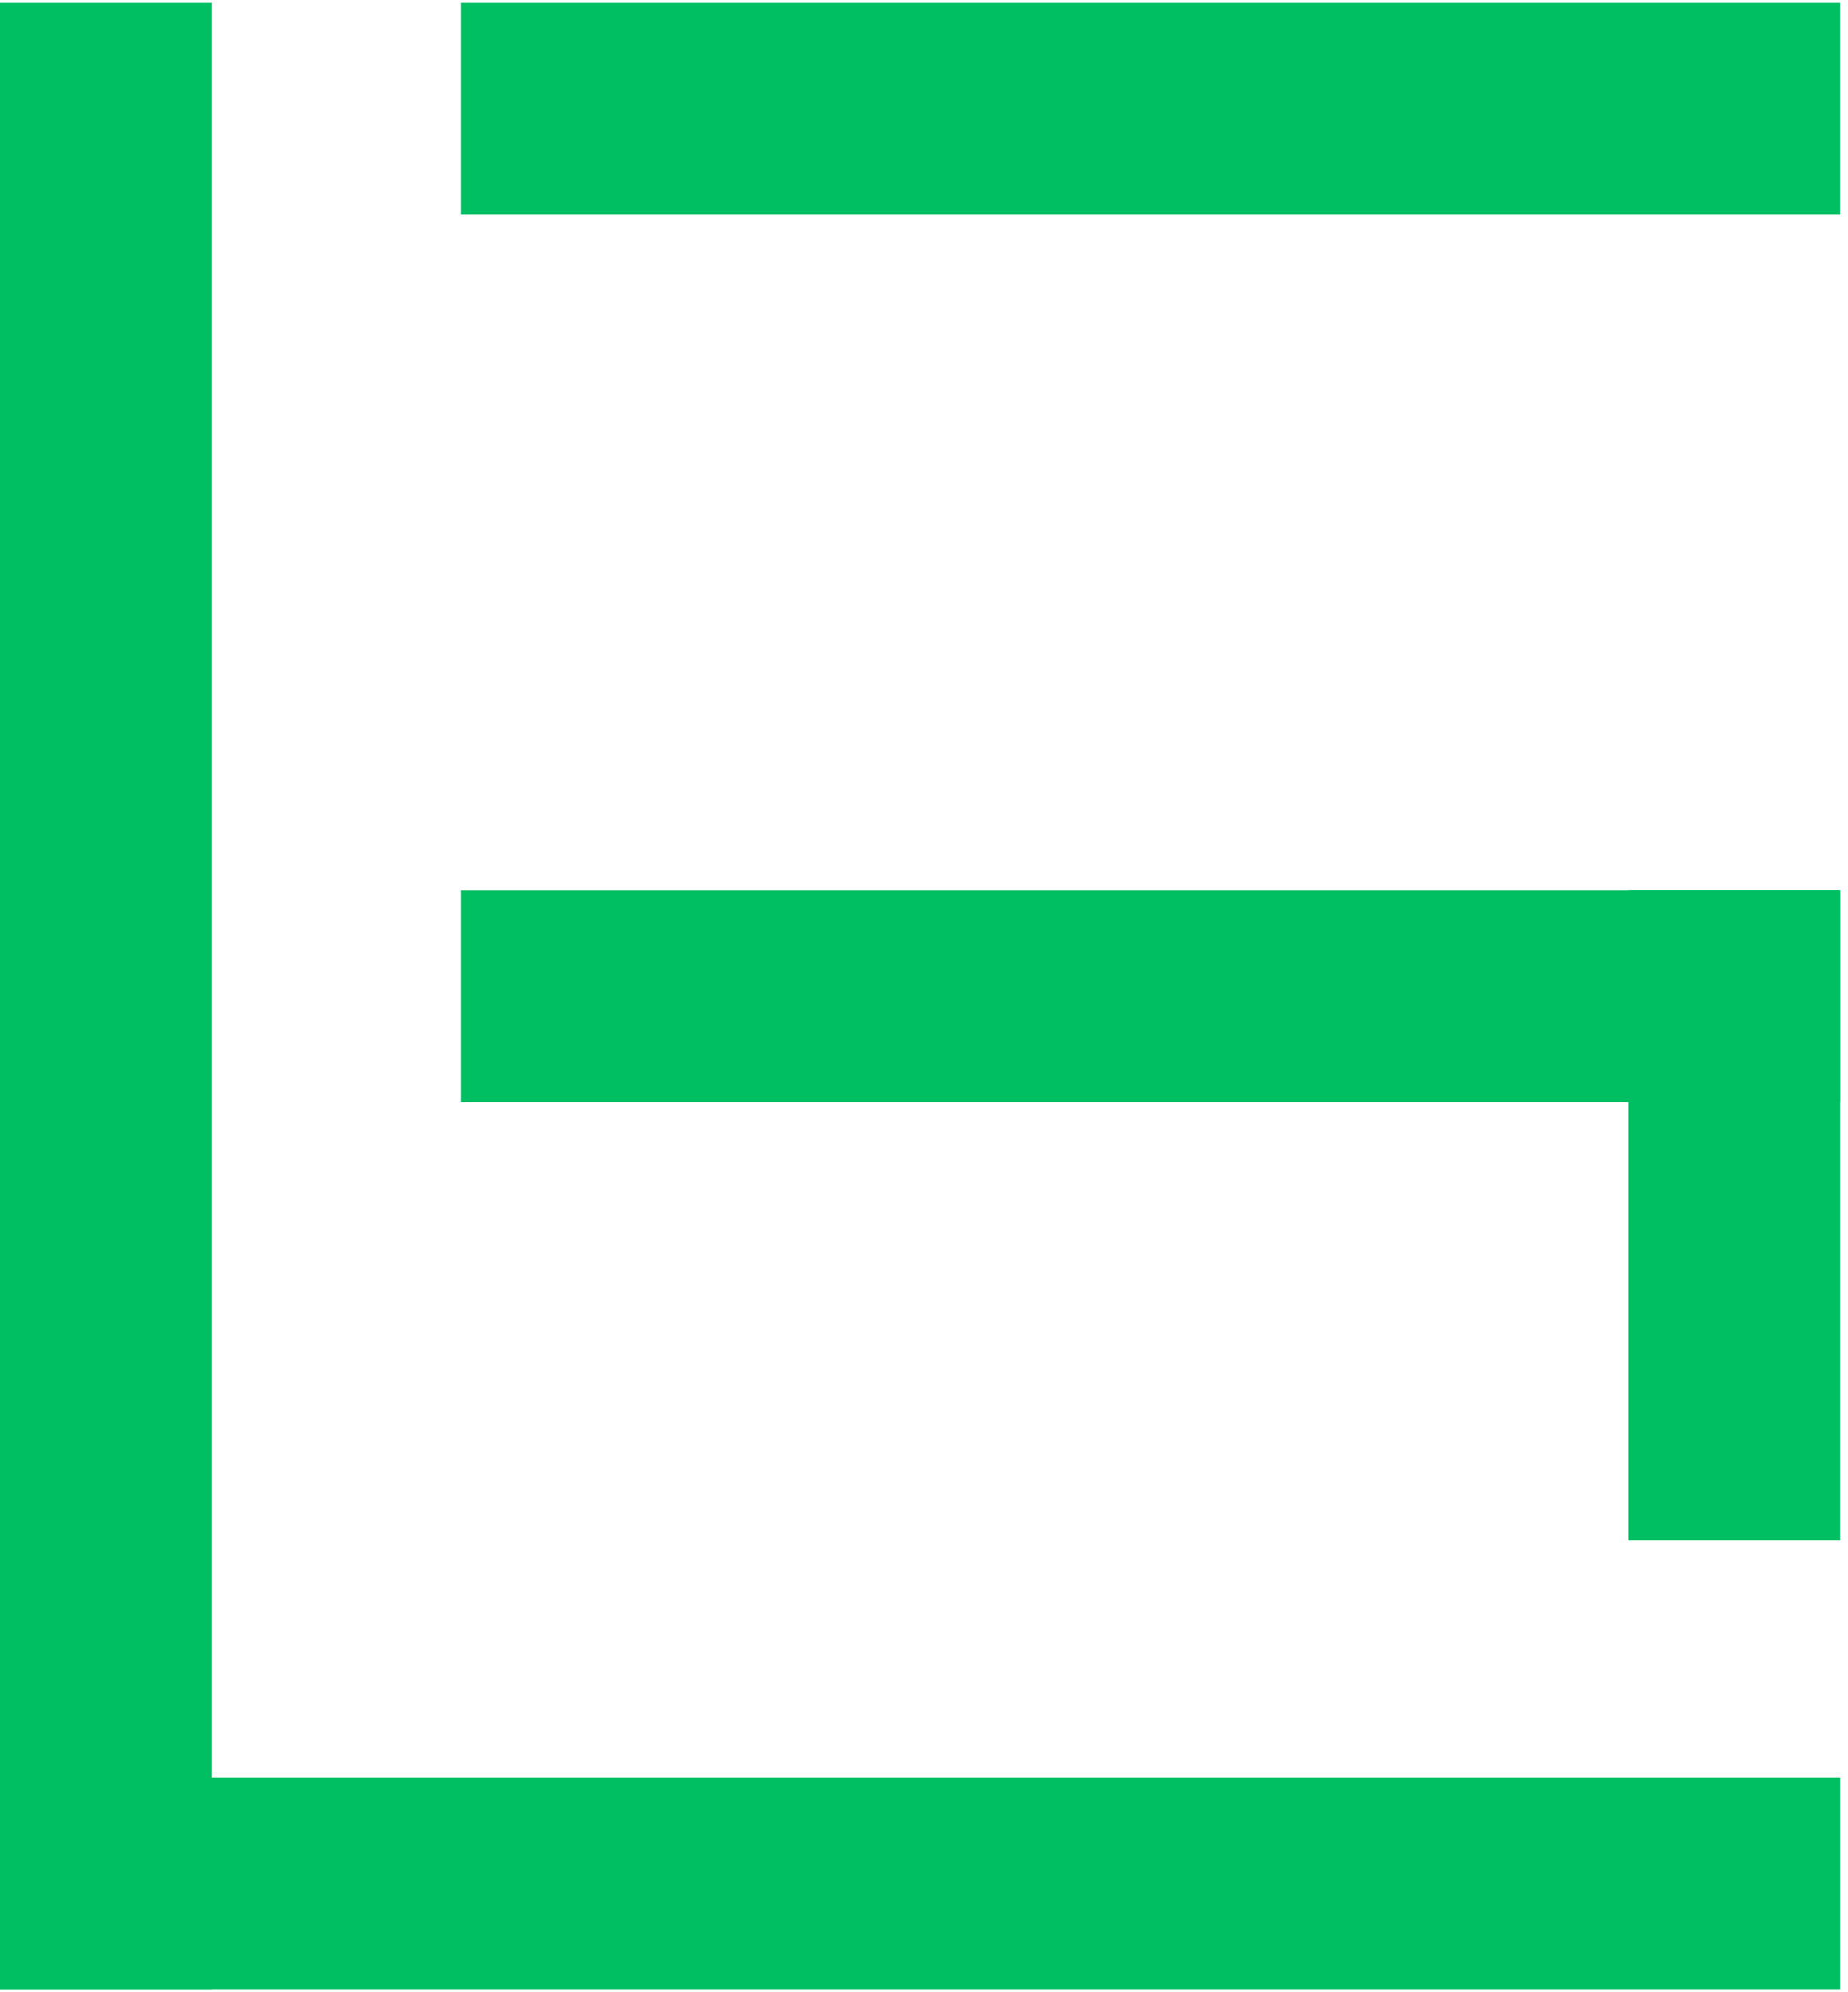 <svg xmlns="http://www.w3.org/2000/svg" xmlns:xlink="http://www.w3.org/1999/xlink" width="371" zoomAndPan="magnify" viewBox="0 0 278.25 300" height="400" preserveAspectRatio="xMidYMid meet" version="1.0"><defs><clipPath id="30b84ba86f"><path d="M 0 0.402 L 31.898 0.402 L 31.898 299.598 L 0 299.598 Z M 0 0.402 " clip-rule="nonzero"/></clipPath><clipPath id="58fbb0fc85"><path d="M 0 0.402 L 31.898 0.402 L 31.898 299.598 L 0 299.598 Z M 0 0.402 " clip-rule="nonzero"/></clipPath><clipPath id="8f95b29696"><rect x="0" width="32" y="0" height="300"/></clipPath><clipPath id="5c01bf4211"><path d="M 69.398 0.402 L 277.066 0.402 L 277.066 32.297 L 69.398 32.297 Z M 69.398 0.402 " clip-rule="nonzero"/></clipPath><clipPath id="9a63eb9df3"><path d="M 0.398 0.402 L 208.066 0.402 L 208.066 32.297 L 0.398 32.297 Z M 0.398 0.402 " clip-rule="nonzero"/></clipPath><clipPath id="4552e55b4f"><rect x="0" width="209" y="0" height="33"/></clipPath><clipPath id="4d8a2e7923"><path d="M 69.398 134.047 L 277.066 134.047 L 277.066 165.945 L 69.398 165.945 Z M 69.398 134.047 " clip-rule="nonzero"/></clipPath><clipPath id="92d86ec886"><path d="M 0.398 0.047 L 208.066 0.047 L 208.066 31.945 L 0.398 31.945 Z M 0.398 0.047 " clip-rule="nonzero"/></clipPath><clipPath id="31a296235c"><rect x="0" width="209" y="0" height="32"/></clipPath><clipPath id="39d7e720d0"><path d="M 245.176 134.047 L 277.07 134.047 L 277.07 231.934 L 245.176 231.934 Z M 245.176 134.047 " clip-rule="nonzero"/></clipPath><clipPath id="ddf10dfc64"><path d="M 0.176 0.047 L 32.07 0.047 L 32.07 97.934 L 0.176 97.934 Z M 0.176 0.047 " clip-rule="nonzero"/></clipPath><clipPath id="dade9acd3c"><rect x="0" width="33" y="0" height="98"/></clipPath><clipPath id="1752a20e31"><path d="M 0 267.672 L 277.074 267.672 L 277.074 299.566 L 0 299.566 Z M 0 267.672 " clip-rule="nonzero"/></clipPath><clipPath id="8d137e09ee"><path d="M 0 0.672 L 277.074 0.672 L 277.074 32.566 L 0 32.566 Z M 0 0.672 " clip-rule="nonzero"/></clipPath><clipPath id="b5d7e1def2"><rect x="0" width="278" y="0" height="33"/></clipPath></defs><g clip-path="url(#30b84ba86f)"><g transform="matrix(1, 0, 0, 1, 0, -0)"><g clip-path="url(#8f95b29696)"><g clip-path="url(#58fbb0fc85)"><path fill="#00bf63" d="M 0 0.402 L 31.898 0.402 L 31.898 299.562 L 0 299.562 Z M 0 0.402 " fill-opacity="1" fill-rule="nonzero"/></g></g></g></g><g clip-path="url(#5c01bf4211)"><g transform="matrix(1, 0, 0, 1, 69, -0)"><g clip-path="url(#4552e55b4f)"><g clip-path="url(#9a63eb9df3)"><path fill="#00bf63" d="M 208.066 0.398 L 208.066 32.297 L 0.363 32.297 L 0.363 0.398 Z M 208.066 0.398 " fill-opacity="1" fill-rule="nonzero"/></g></g></g></g><g clip-path="url(#4d8a2e7923)"><g transform="matrix(1, 0, 0, 1, 69, 134)"><g clip-path="url(#31a296235c)"><g clip-path="url(#92d86ec886)"><path fill="#00bf63" d="M 208.066 0.047 L 208.066 31.945 L 0.363 31.945 L 0.363 0.047 Z M 208.066 0.047 " fill-opacity="1" fill-rule="nonzero"/></g></g></g></g><g clip-path="url(#39d7e720d0)"><g transform="matrix(1, 0, 0, 1, 245, 134)"><g clip-path="url(#dade9acd3c)"><g clip-path="url(#ddf10dfc64)"><path fill="#00bf63" d="M 32.07 97.934 L 0.176 97.934 L 0.176 -0.004 L 32.07 -0.004 Z M 32.07 97.934 " fill-opacity="1" fill-rule="nonzero"/></g></g></g></g><g clip-path="url(#1752a20e31)"><g transform="matrix(1, 0, 0, 1, 0, 267)"><g clip-path="url(#b5d7e1def2)"><g clip-path="url(#8d137e09ee)"><path fill="#00bf63" d="M 0 32.566 L 0 0.672 L 277.105 0.672 L 277.105 32.566 Z M 0 32.566 " fill-opacity="1" fill-rule="nonzero"/></g></g></g></g></svg>
